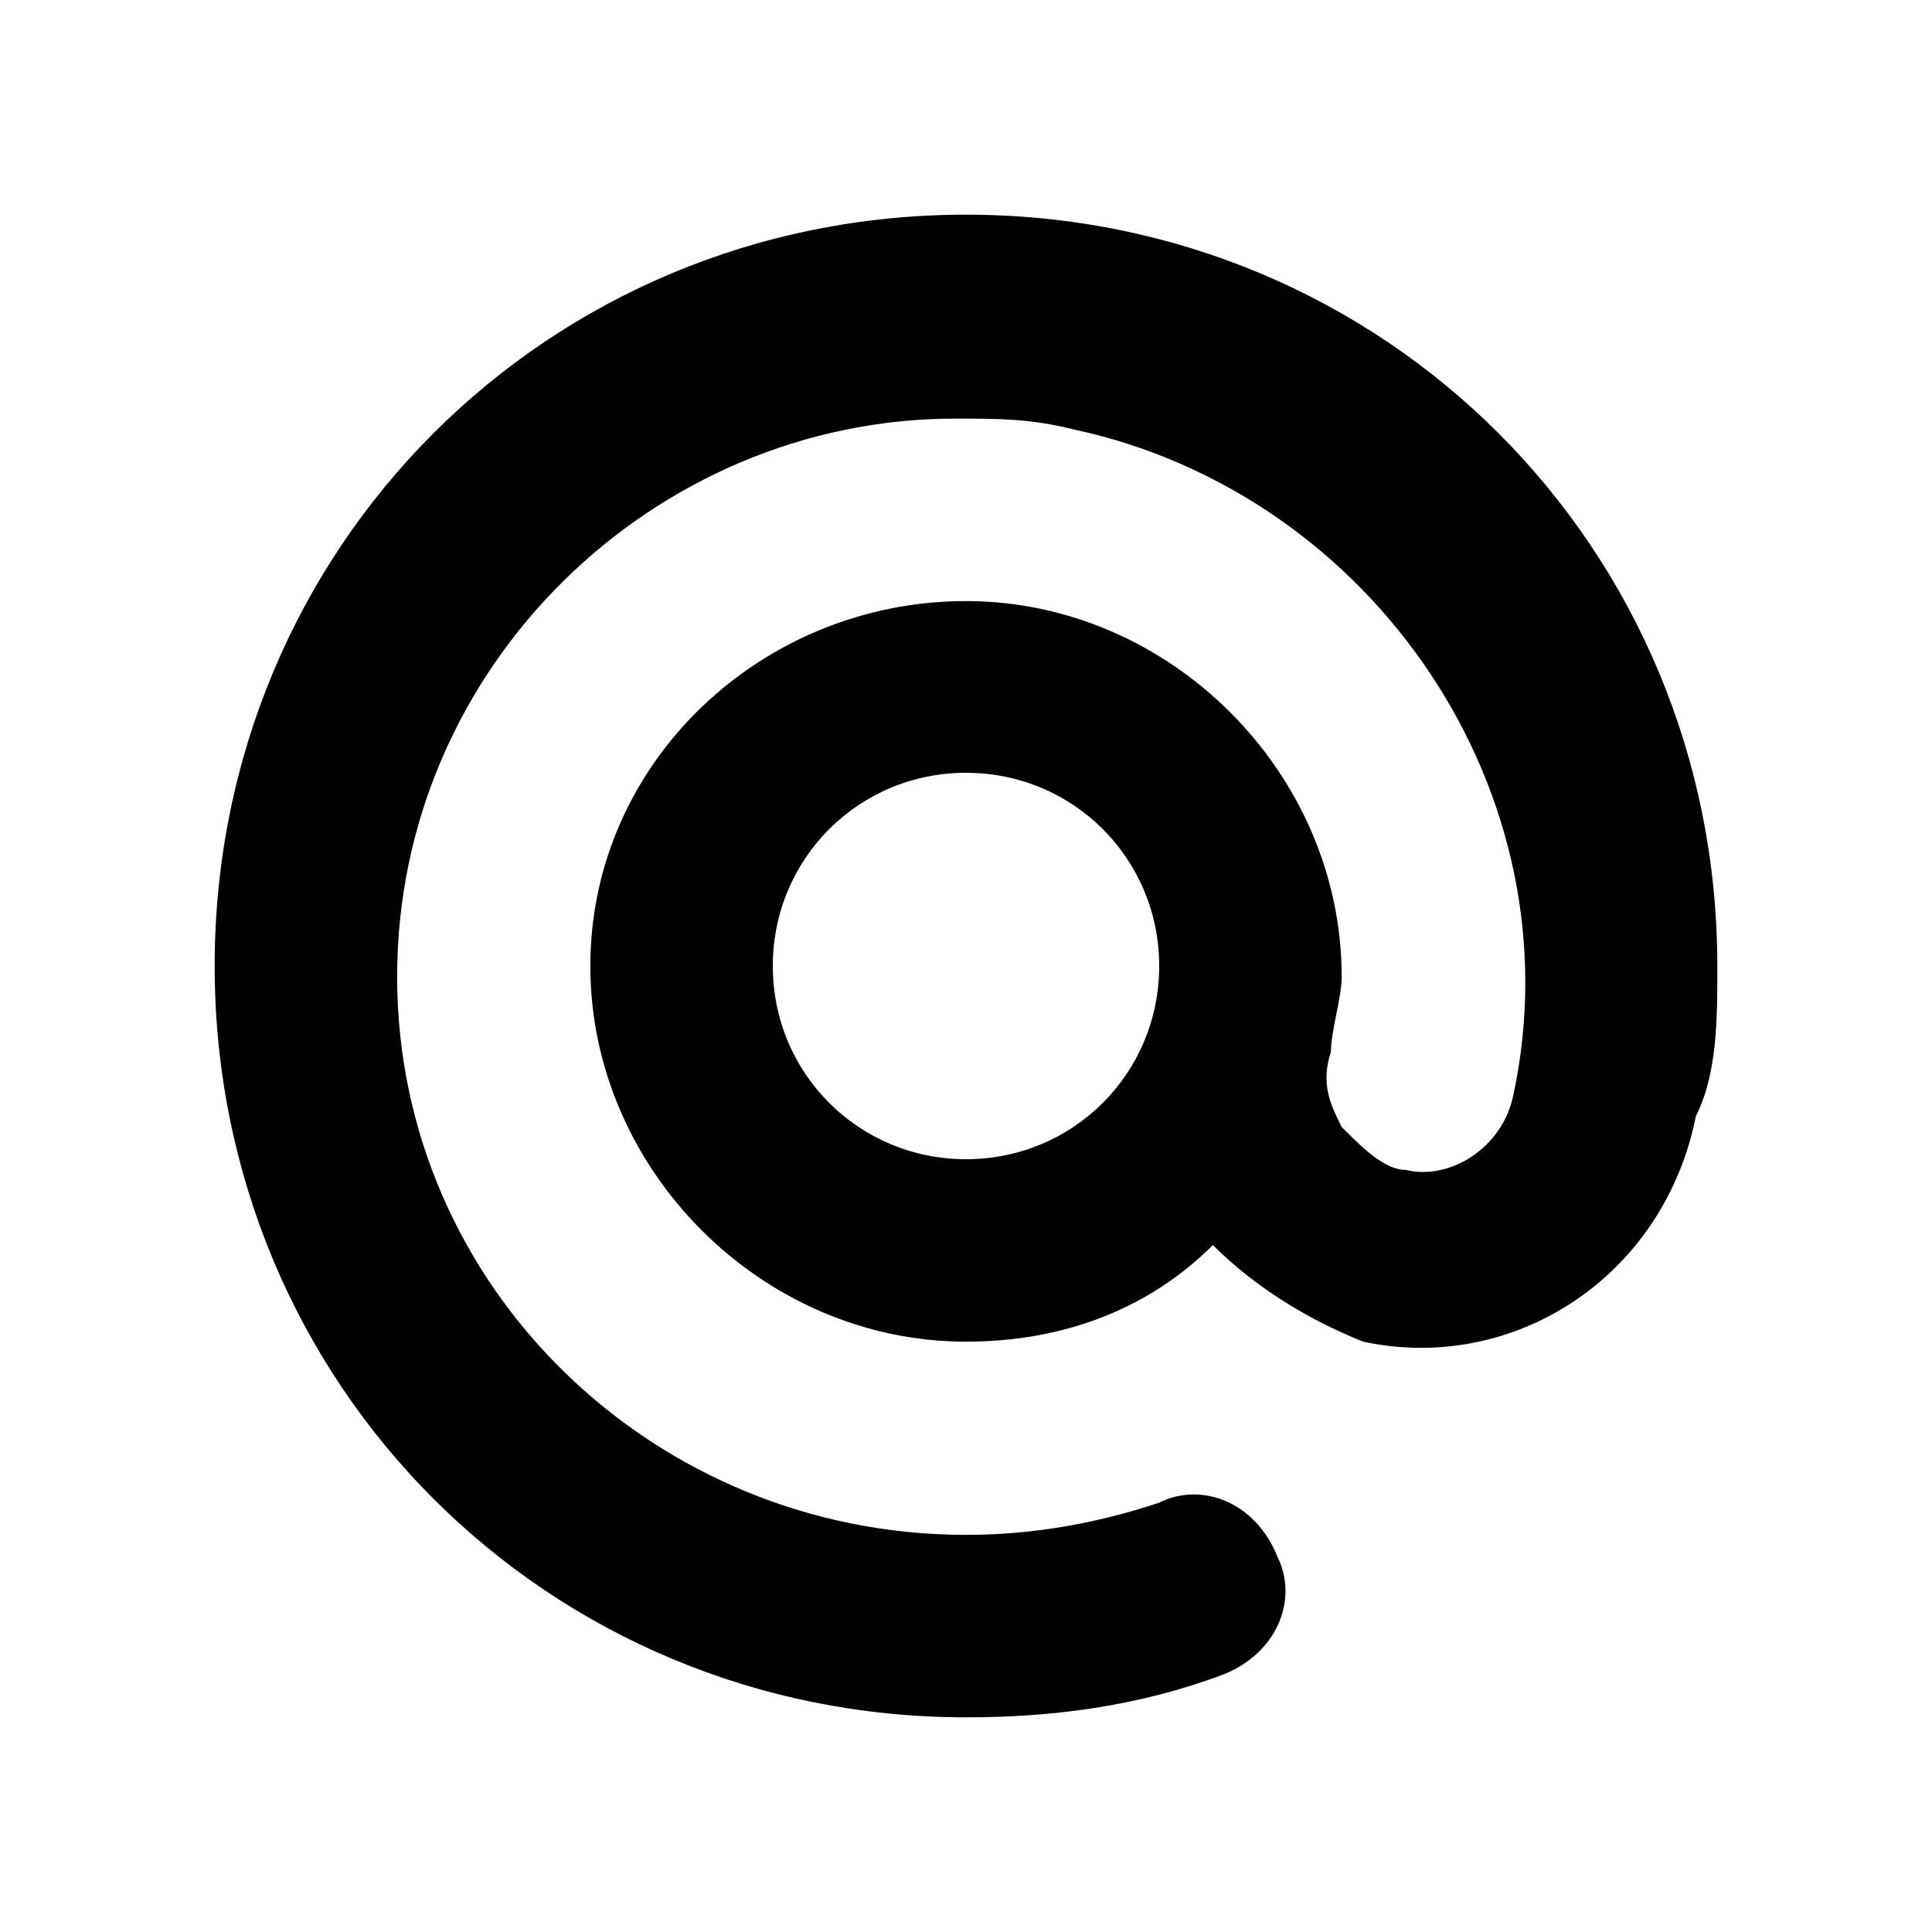 <?xml version="1.0" encoding="utf-8"?>
<!-- Generator: Adobe Illustrator 22.1.0, SVG Export Plug-In . SVG Version: 6.00 Build 0)  -->
<svg version="1.1" id="Слой_1" xmlns="http://www.w3.org/2000/svg" xmlns:xlink="http://www.w3.org/1999/xlink" x="0px" y="0px"
	 viewBox="0 0 18 18" style="enable-background:new 0 0 18 18;" xml:space="preserve">
<path d="M9,2C5.1,2,2,5.1,2,9s3.1,7,7,7c0.8,0,1.6-0.1,2.4-0.4c0.5-0.2,0.7-0.7,0.5-1.1c-0.2-0.5-0.7-0.7-1.1-0.5
	c-0.6,0.2-1.2,0.3-1.8,0.3c-2.9,0-5.3-2.3-5.3-5.2s2.4-5.2,5.2-5.2c0.4,0,0.7,0,1.1,0.1c2.8,0.6,4.7,3.4,4.1,6.2
	c-0.1,0.5-0.6,0.8-1,0.7c-0.2,0-0.4-0.2-0.6-0.4c-0.1-0.2-0.2-0.4-0.1-0.7l0,0c0-0.2,0.1-0.5,0.1-0.7c0-1.9-1.6-3.5-3.5-3.5
	S5.5,7.1,5.5,9s1.6,3.5,3.5,3.5c0.9,0,1.7-0.3,2.3-0.9c0.4,0.4,0.9,0.7,1.4,0.9c1.4,0.3,2.8-0.6,3.1-2.1C16,10,16,9.5,16,9
	C16,5.1,12.9,2,9,2z M9,10.8C8,10.8,7.2,10,7.2,9S8,7.2,9,7.2S10.8,8,10.8,9S10,10.8,9,10.8z"/>
</svg>
